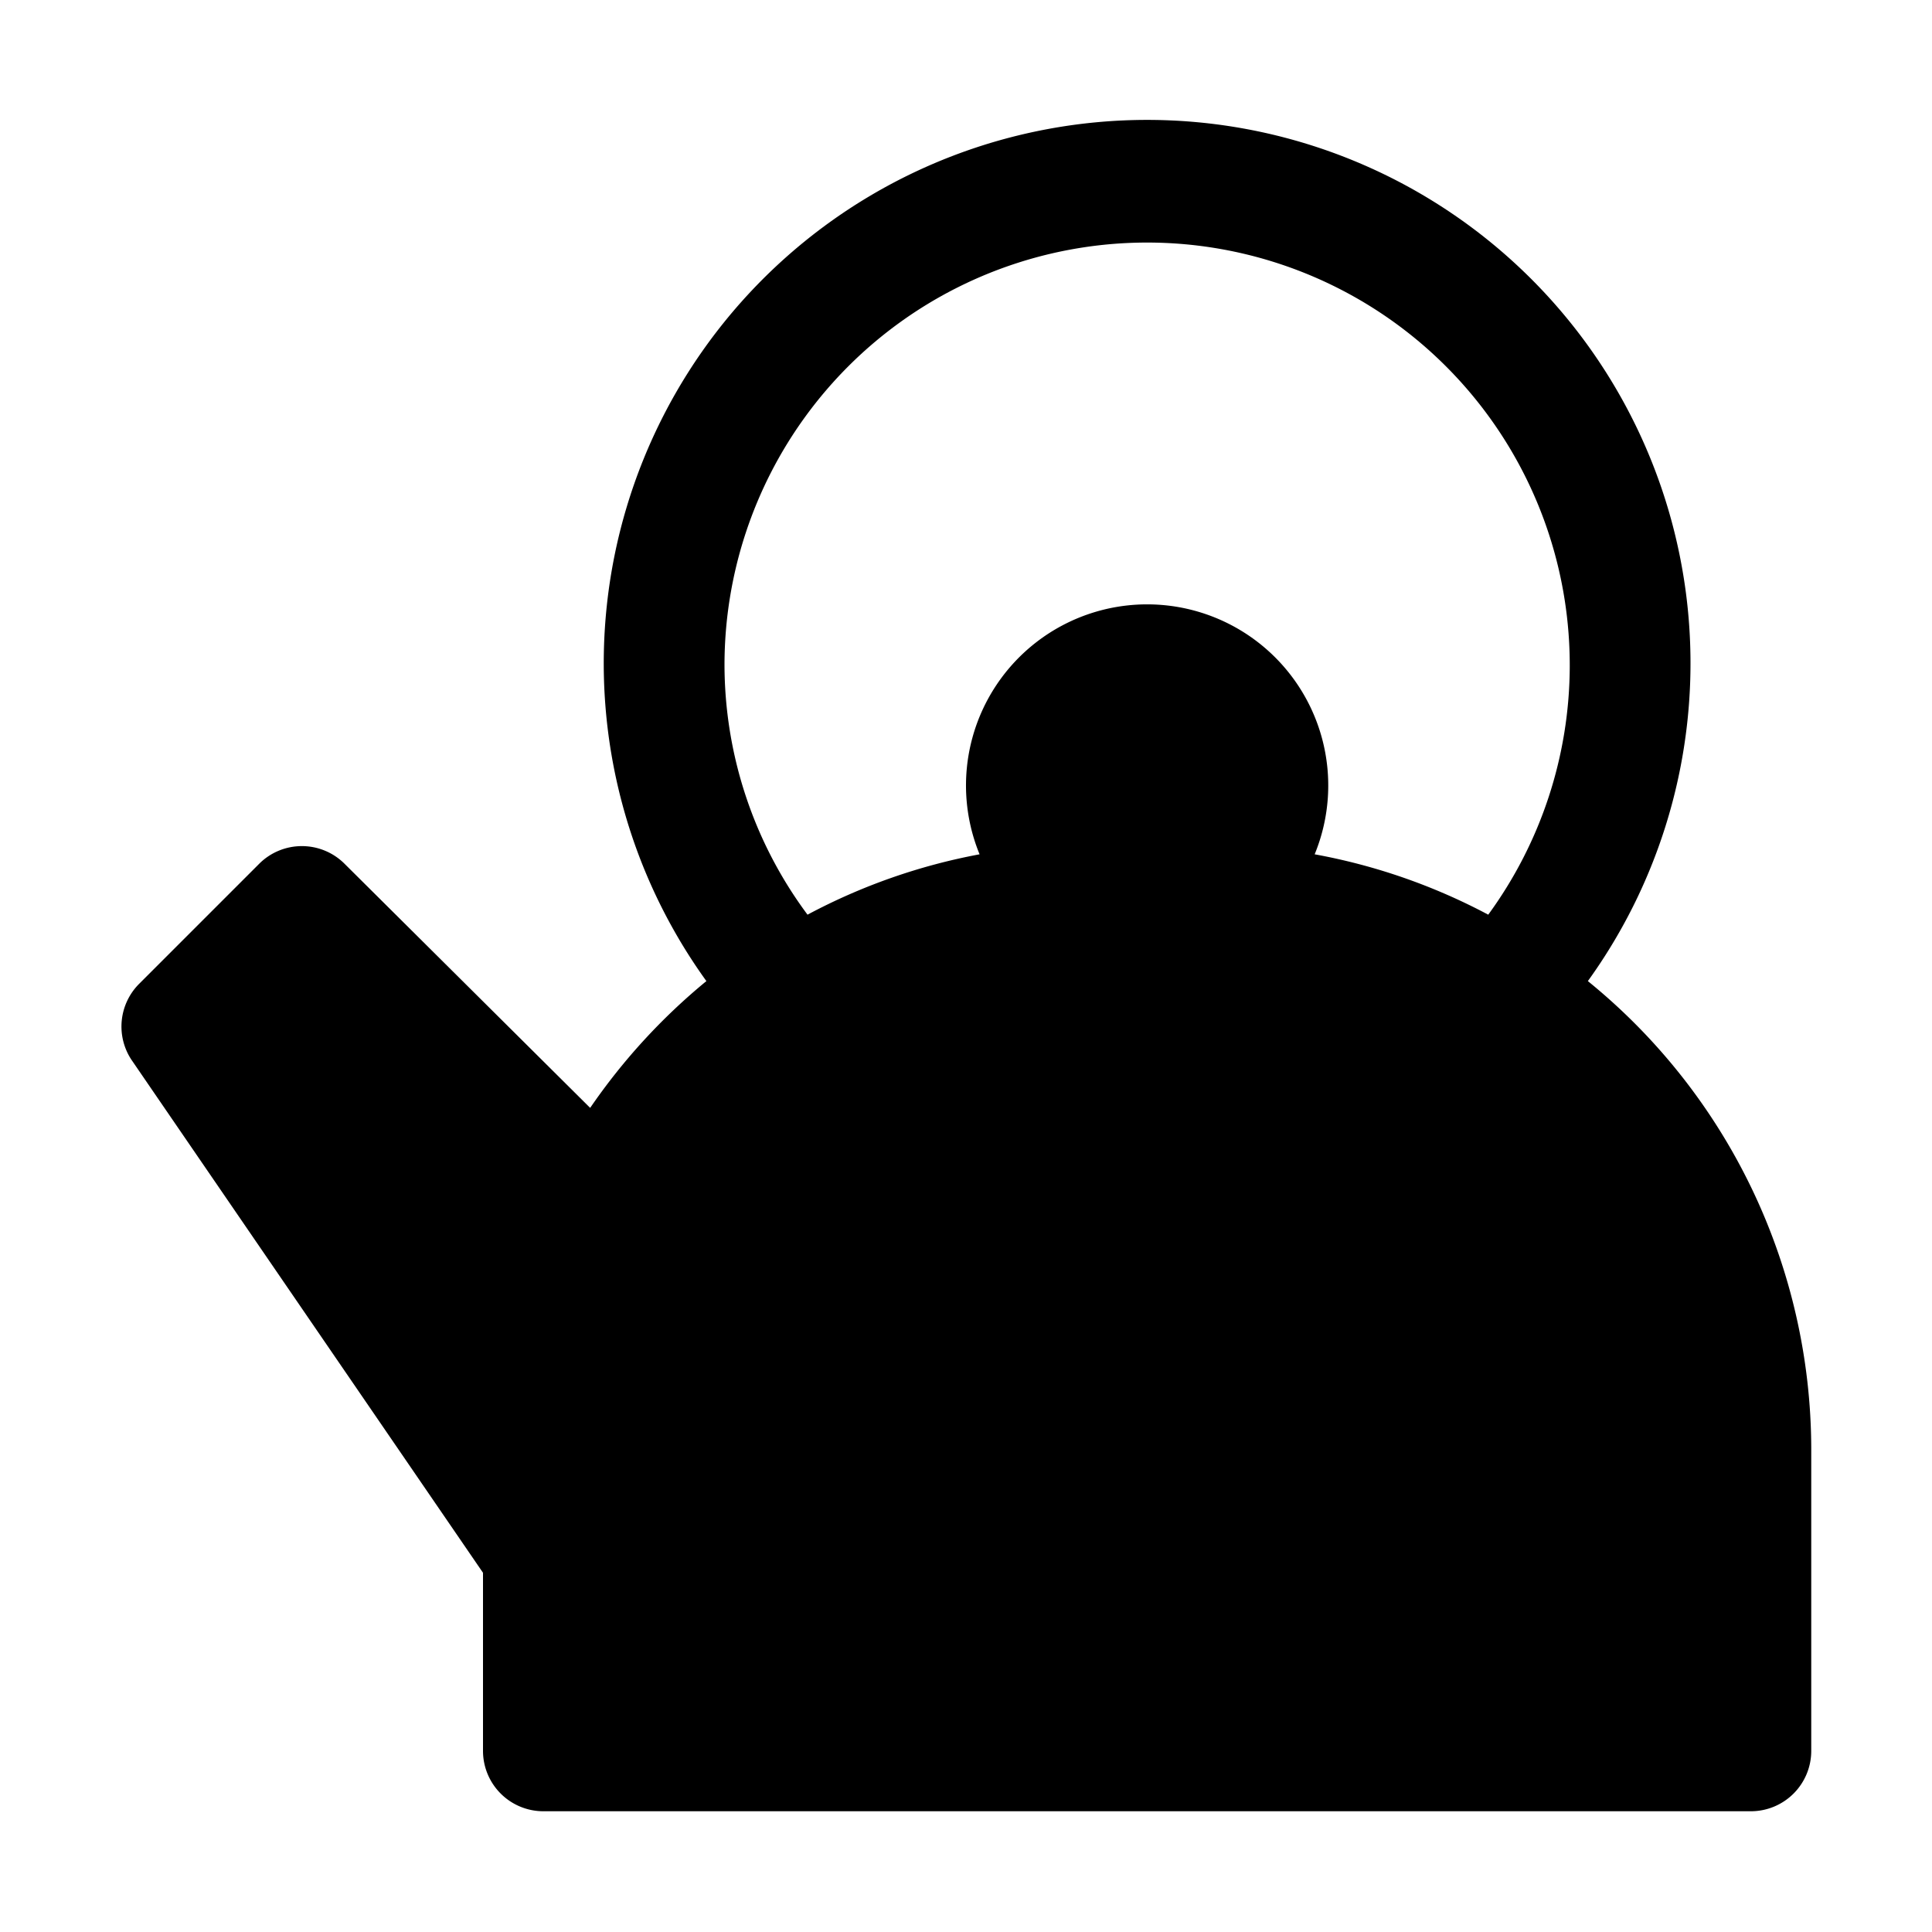<svg xmlns="http://www.w3.org/2000/svg" viewBox="0 0 128 128"><path d="M105.2 65a36 36 0 1 0-58.4 0 40.5 40.5 0 0 0-7.7 8.4L22.8 57.2a4 4 0 0 0-5.6 0l-8 8a4 4 0 0 0-.5 5l23.3 34V116a4 4 0 0 0 4 4h80a4 4 0 0 0 4-4V96a40 40 0 0 0-14.8-31zM48 44a28 28 0 1 1 50.6 16.6 39.6 39.6 0 0 0-11.5-4 12 12 0 1 0-22.2 0 39.6 39.6 0 0 0-11.4 4A27.8 27.8 0 0 1 48 44z"/></svg>